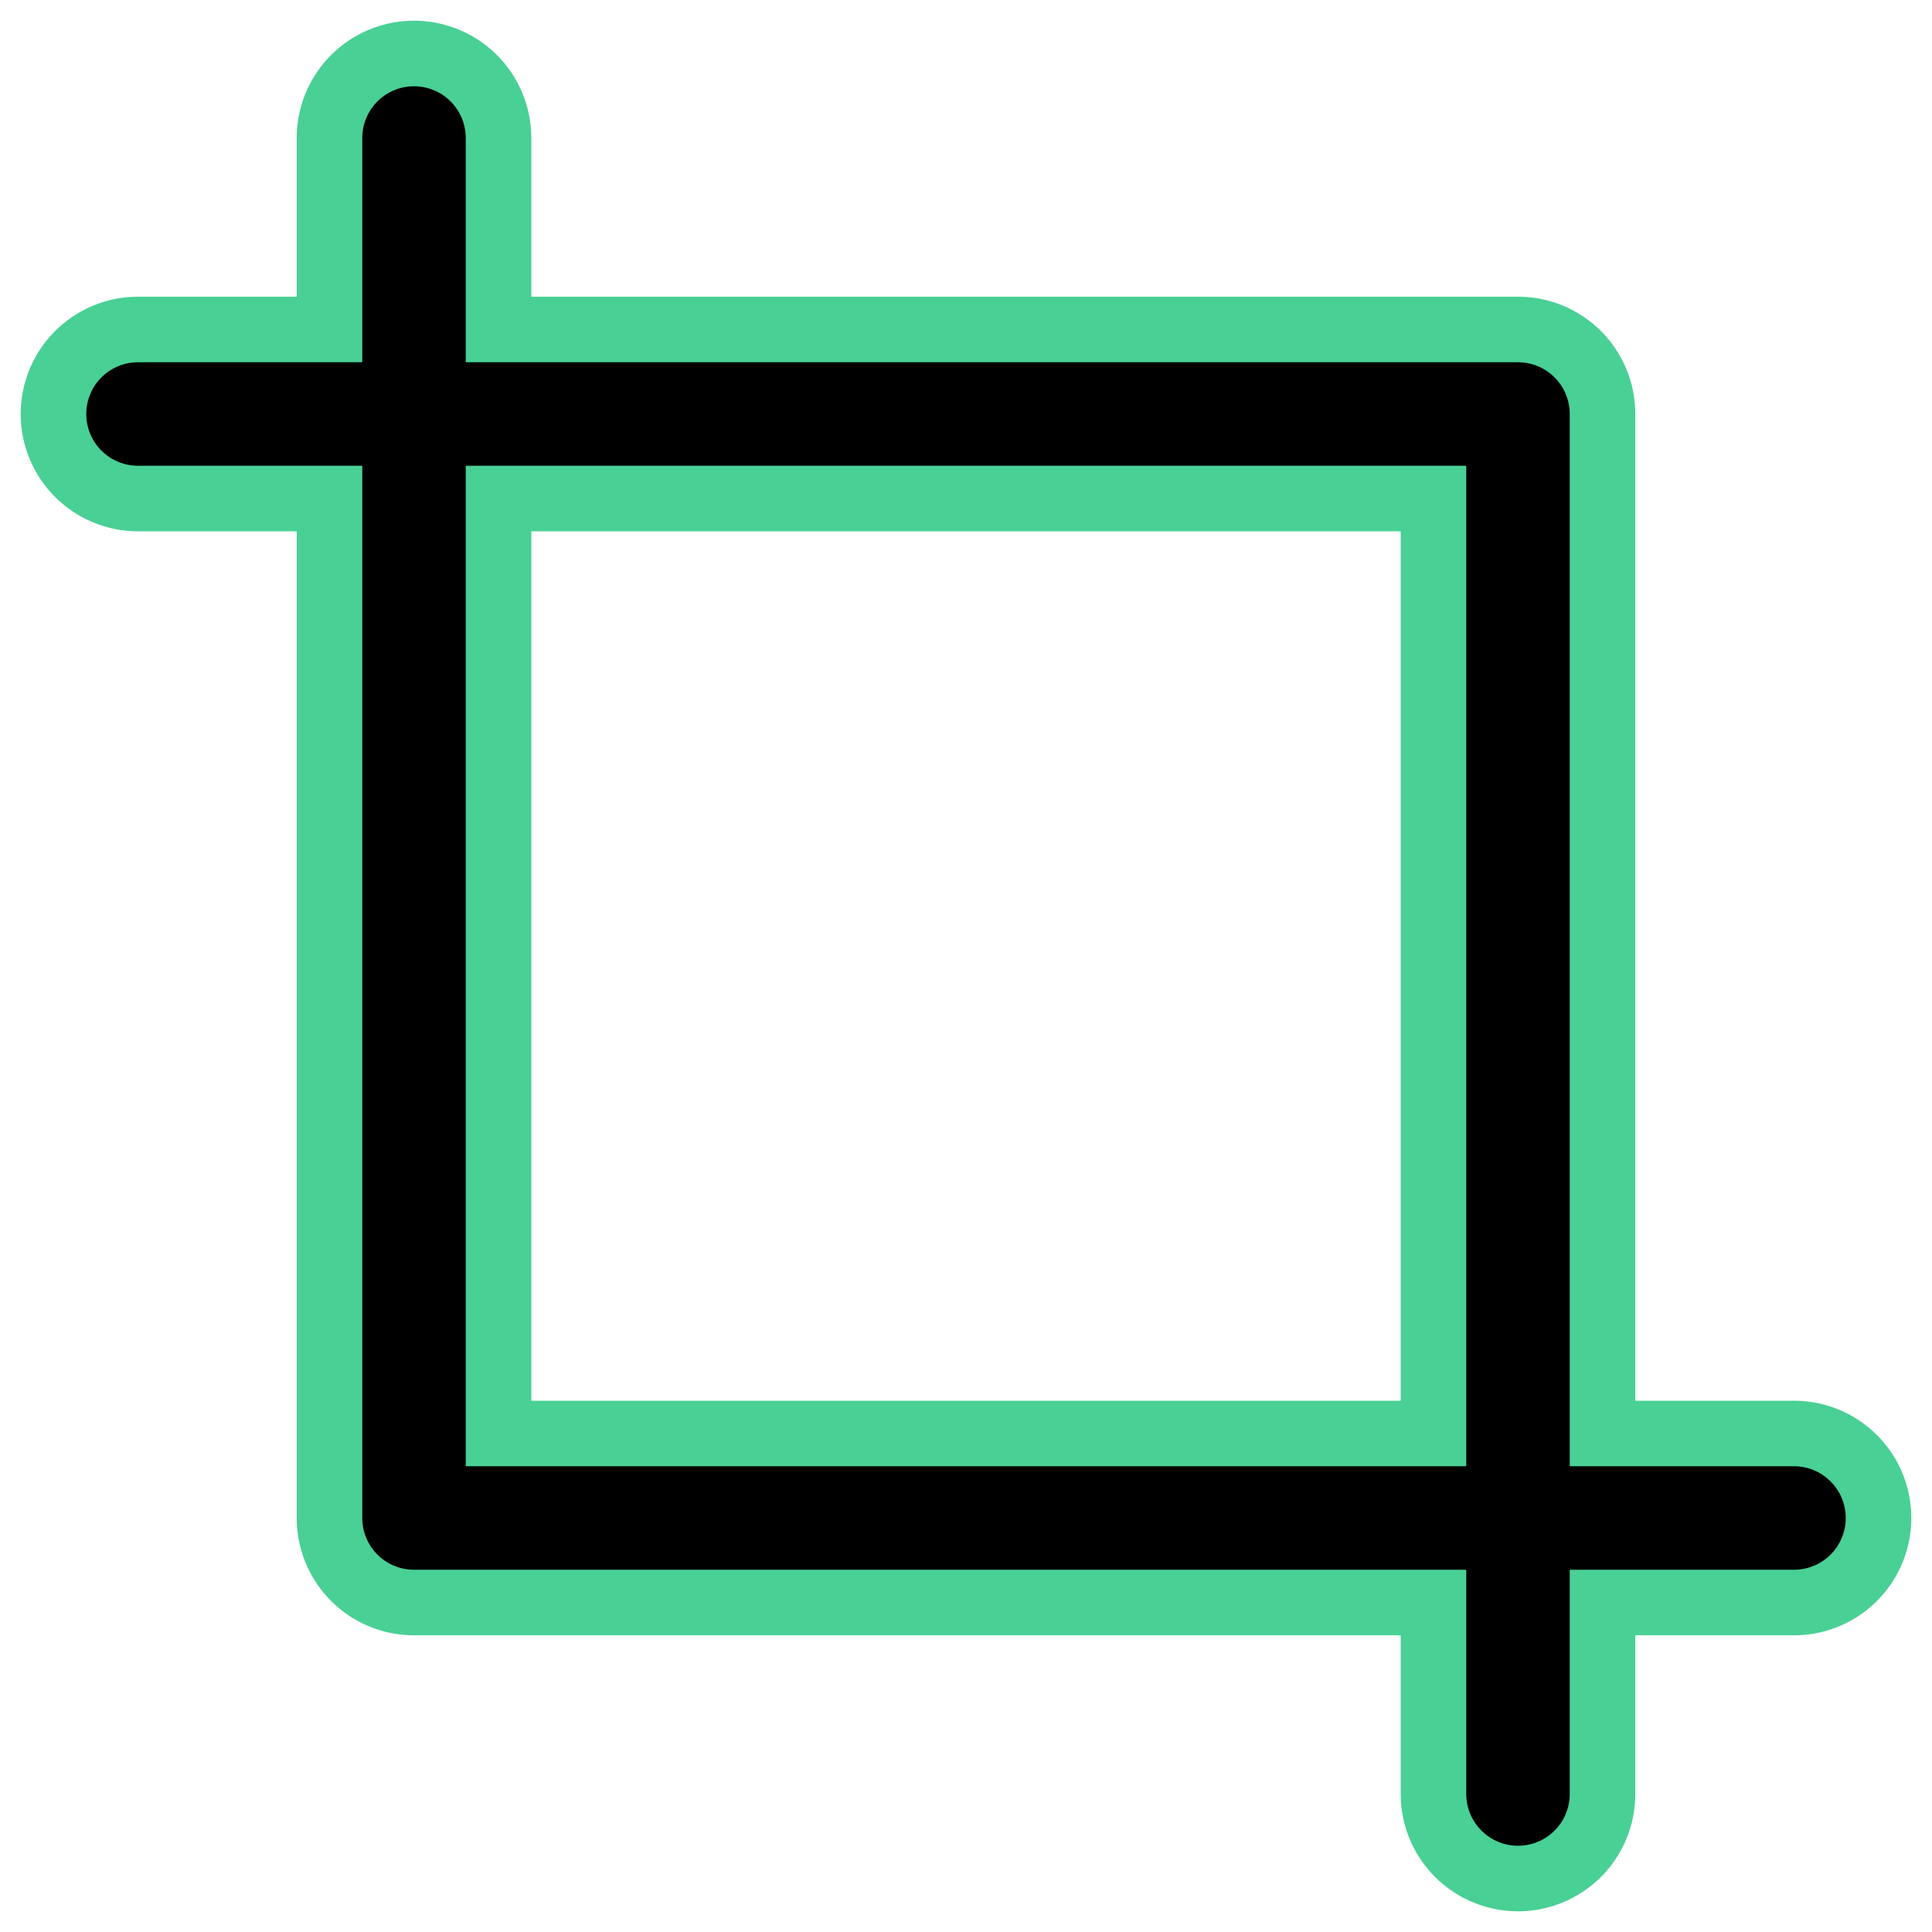 <?xml version="1.0" encoding="UTF-8"?><svg width="14mm" height="14mm" version="1.1" viewBox="0 0 14 14" xmlns="http://www.w3.org/2000/svg"><g transform="translate(-1 -1)" fill="none" stroke="#49d095" stroke-linecap="round" stroke-linejoin="round" stroke-width="1.7"><path d="m4 2v10h10"/><path d="m12 14v-10h-10"/></g><g transform="translate(-1 -1)" fill="none" stroke="#000" stroke-linecap="round" stroke-linejoin="round" stroke-width=".75"><path d="m4 2v10h10"/><path d="m12 14v-10h-10"/></g></svg>
